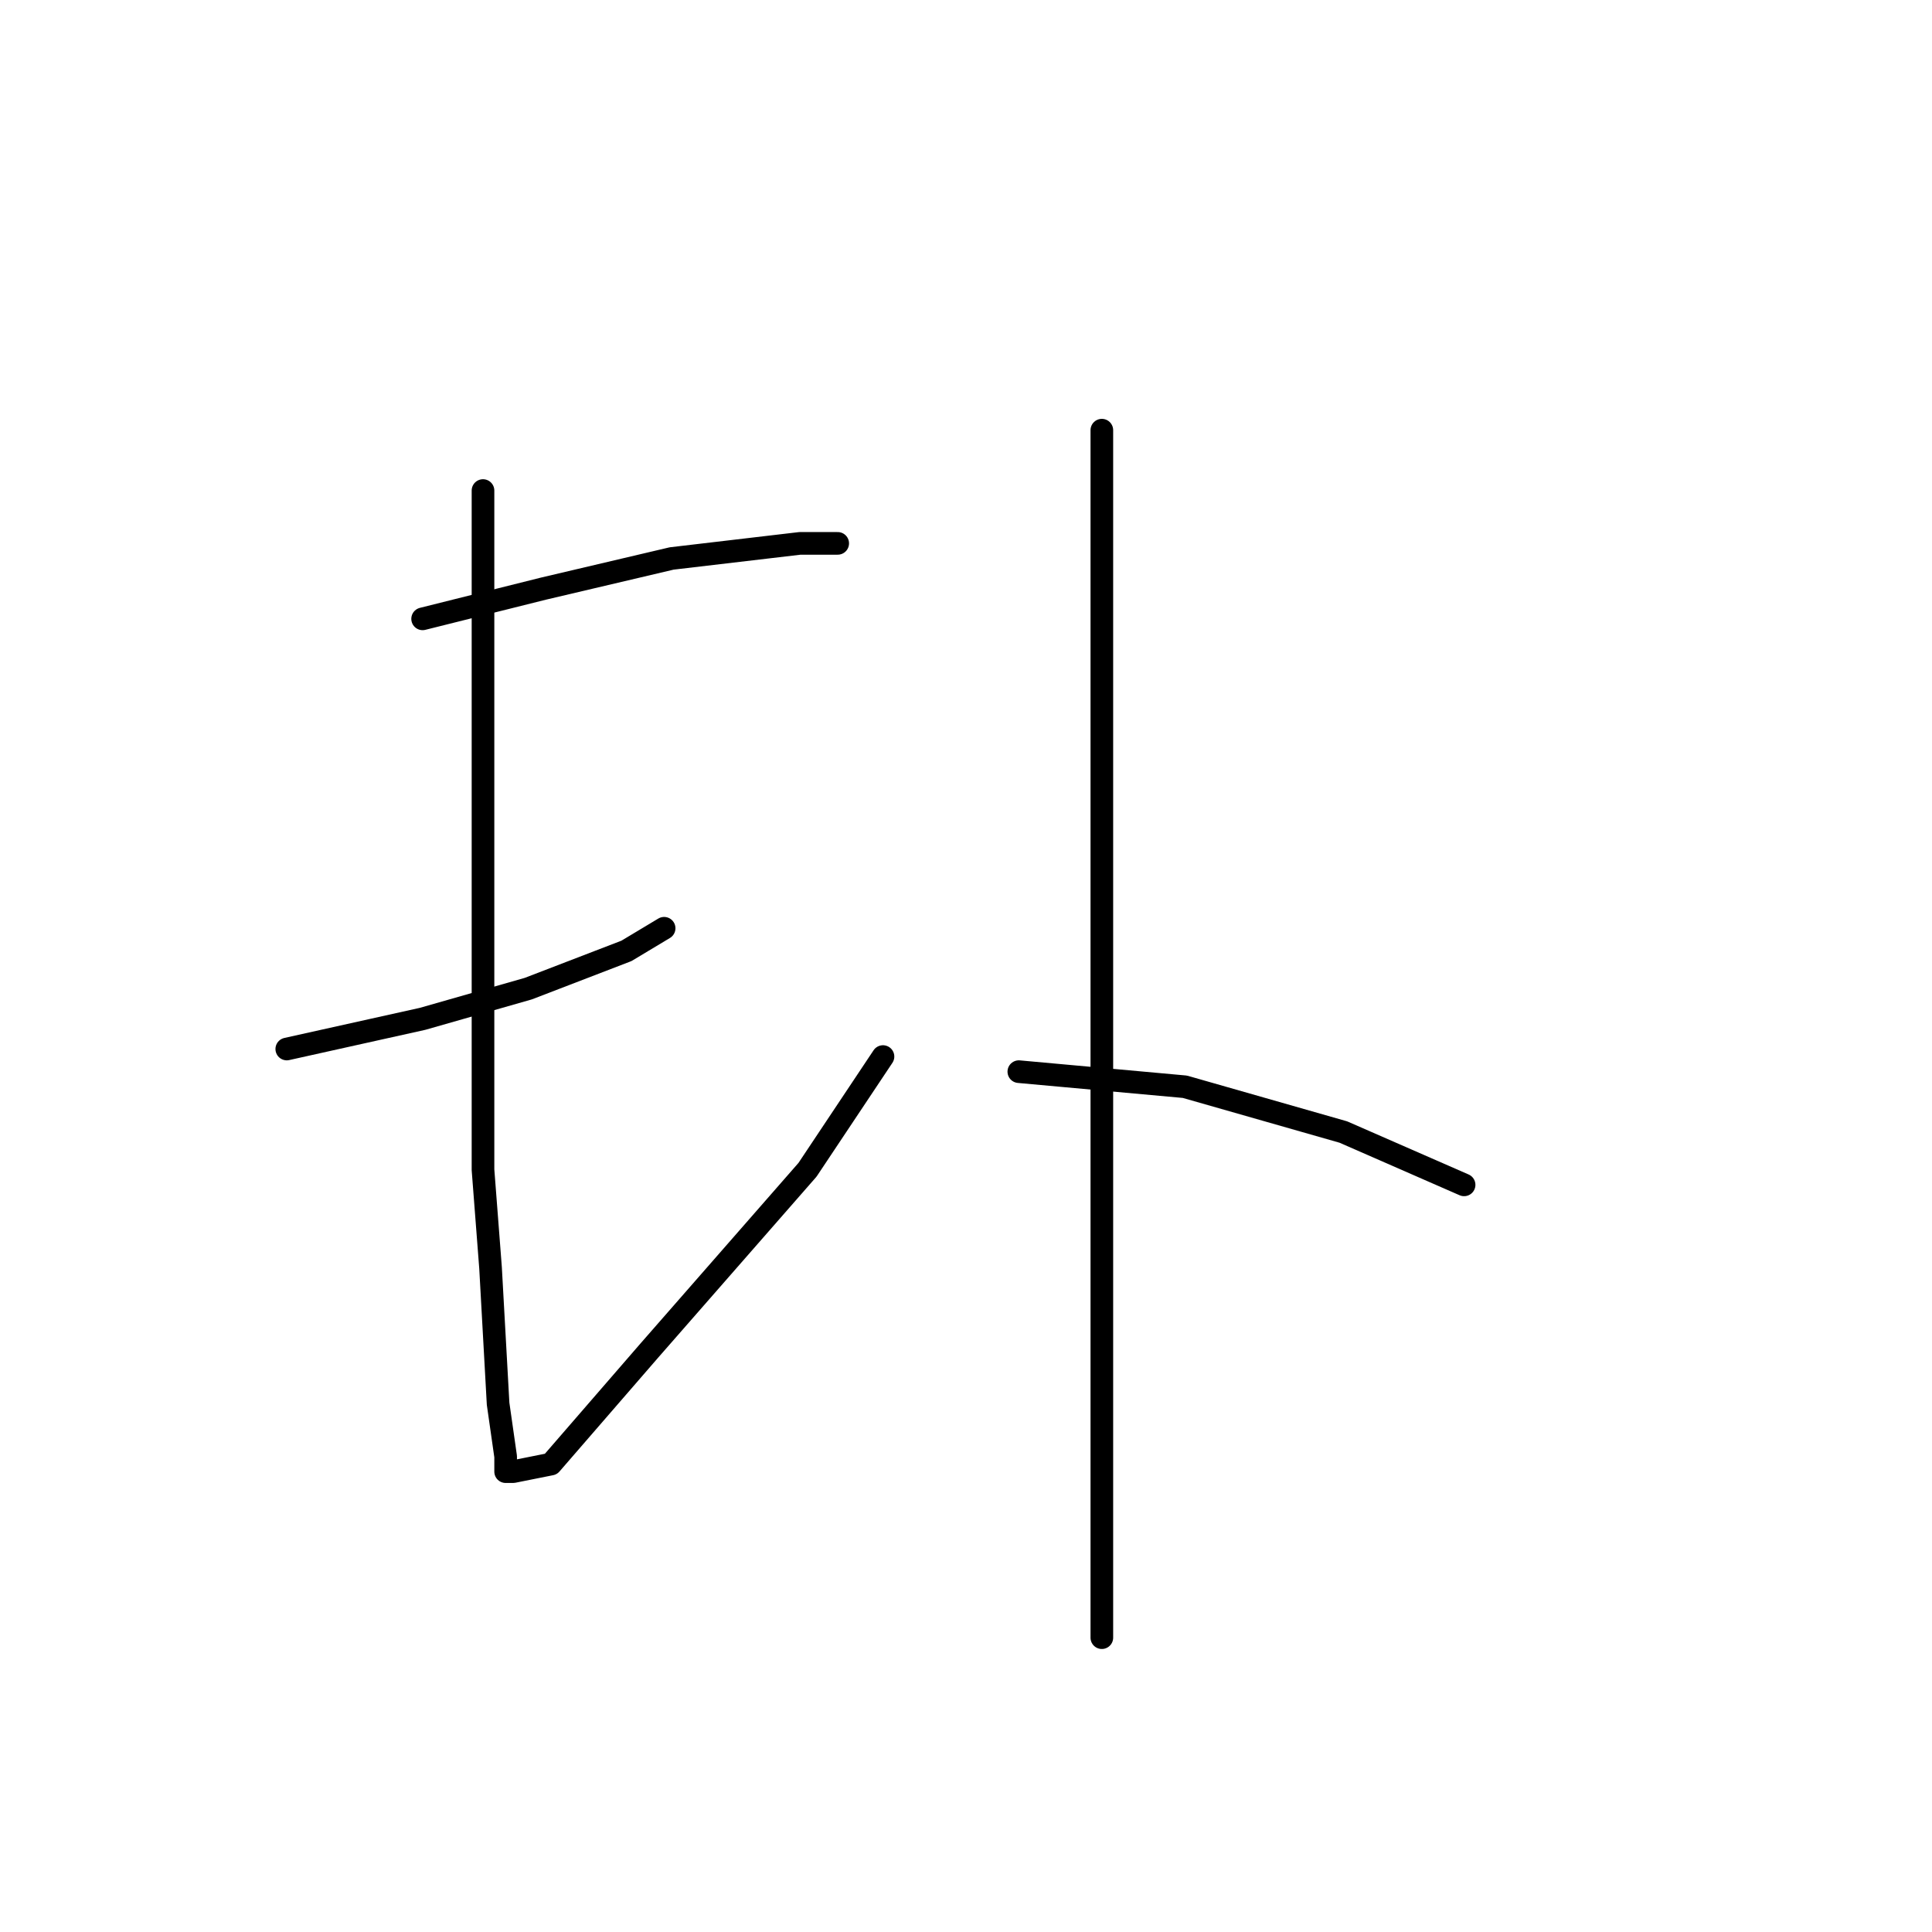 <?xml version="1.0" standalone="no"?>
    <svg width="256" height="256" xmlns="http://www.w3.org/2000/svg" version="1.1">
    <polyline stroke="black" stroke-width="3" stroke-linecap="round" fill="transparent" stroke-linejoin="round" points="56 82 64 80 72 78 89 74 106 72 111 72 111 72 " />
        <polyline stroke="black" stroke-width="3" stroke-linecap="round" fill="transparent" stroke-linejoin="round" points="38 139 47 137 56 135 70 131 83 126 88 123 88 123 " />
        <polyline stroke="black" stroke-width="3" stroke-linecap="round" fill="transparent" stroke-linejoin="round" points="64 65 64 110 64 155 65 168 66 186 67 193 67 195 68 195 73 194 86 179 107 155 117 140 117 140 " />
        <polyline stroke="black" stroke-width="3" stroke-linecap="round" fill="transparent" stroke-linejoin="round" points="146 57 146 68 146 79 146 109 146 143 146 157 146 171 146 193 146 209 146 217 146 217 " />
        <polyline stroke="black" stroke-width="3" stroke-linecap="round" fill="transparent" stroke-linejoin="round" points="135 142 146 143 157 144 178 150 194 157 194 157 " />
        </svg>